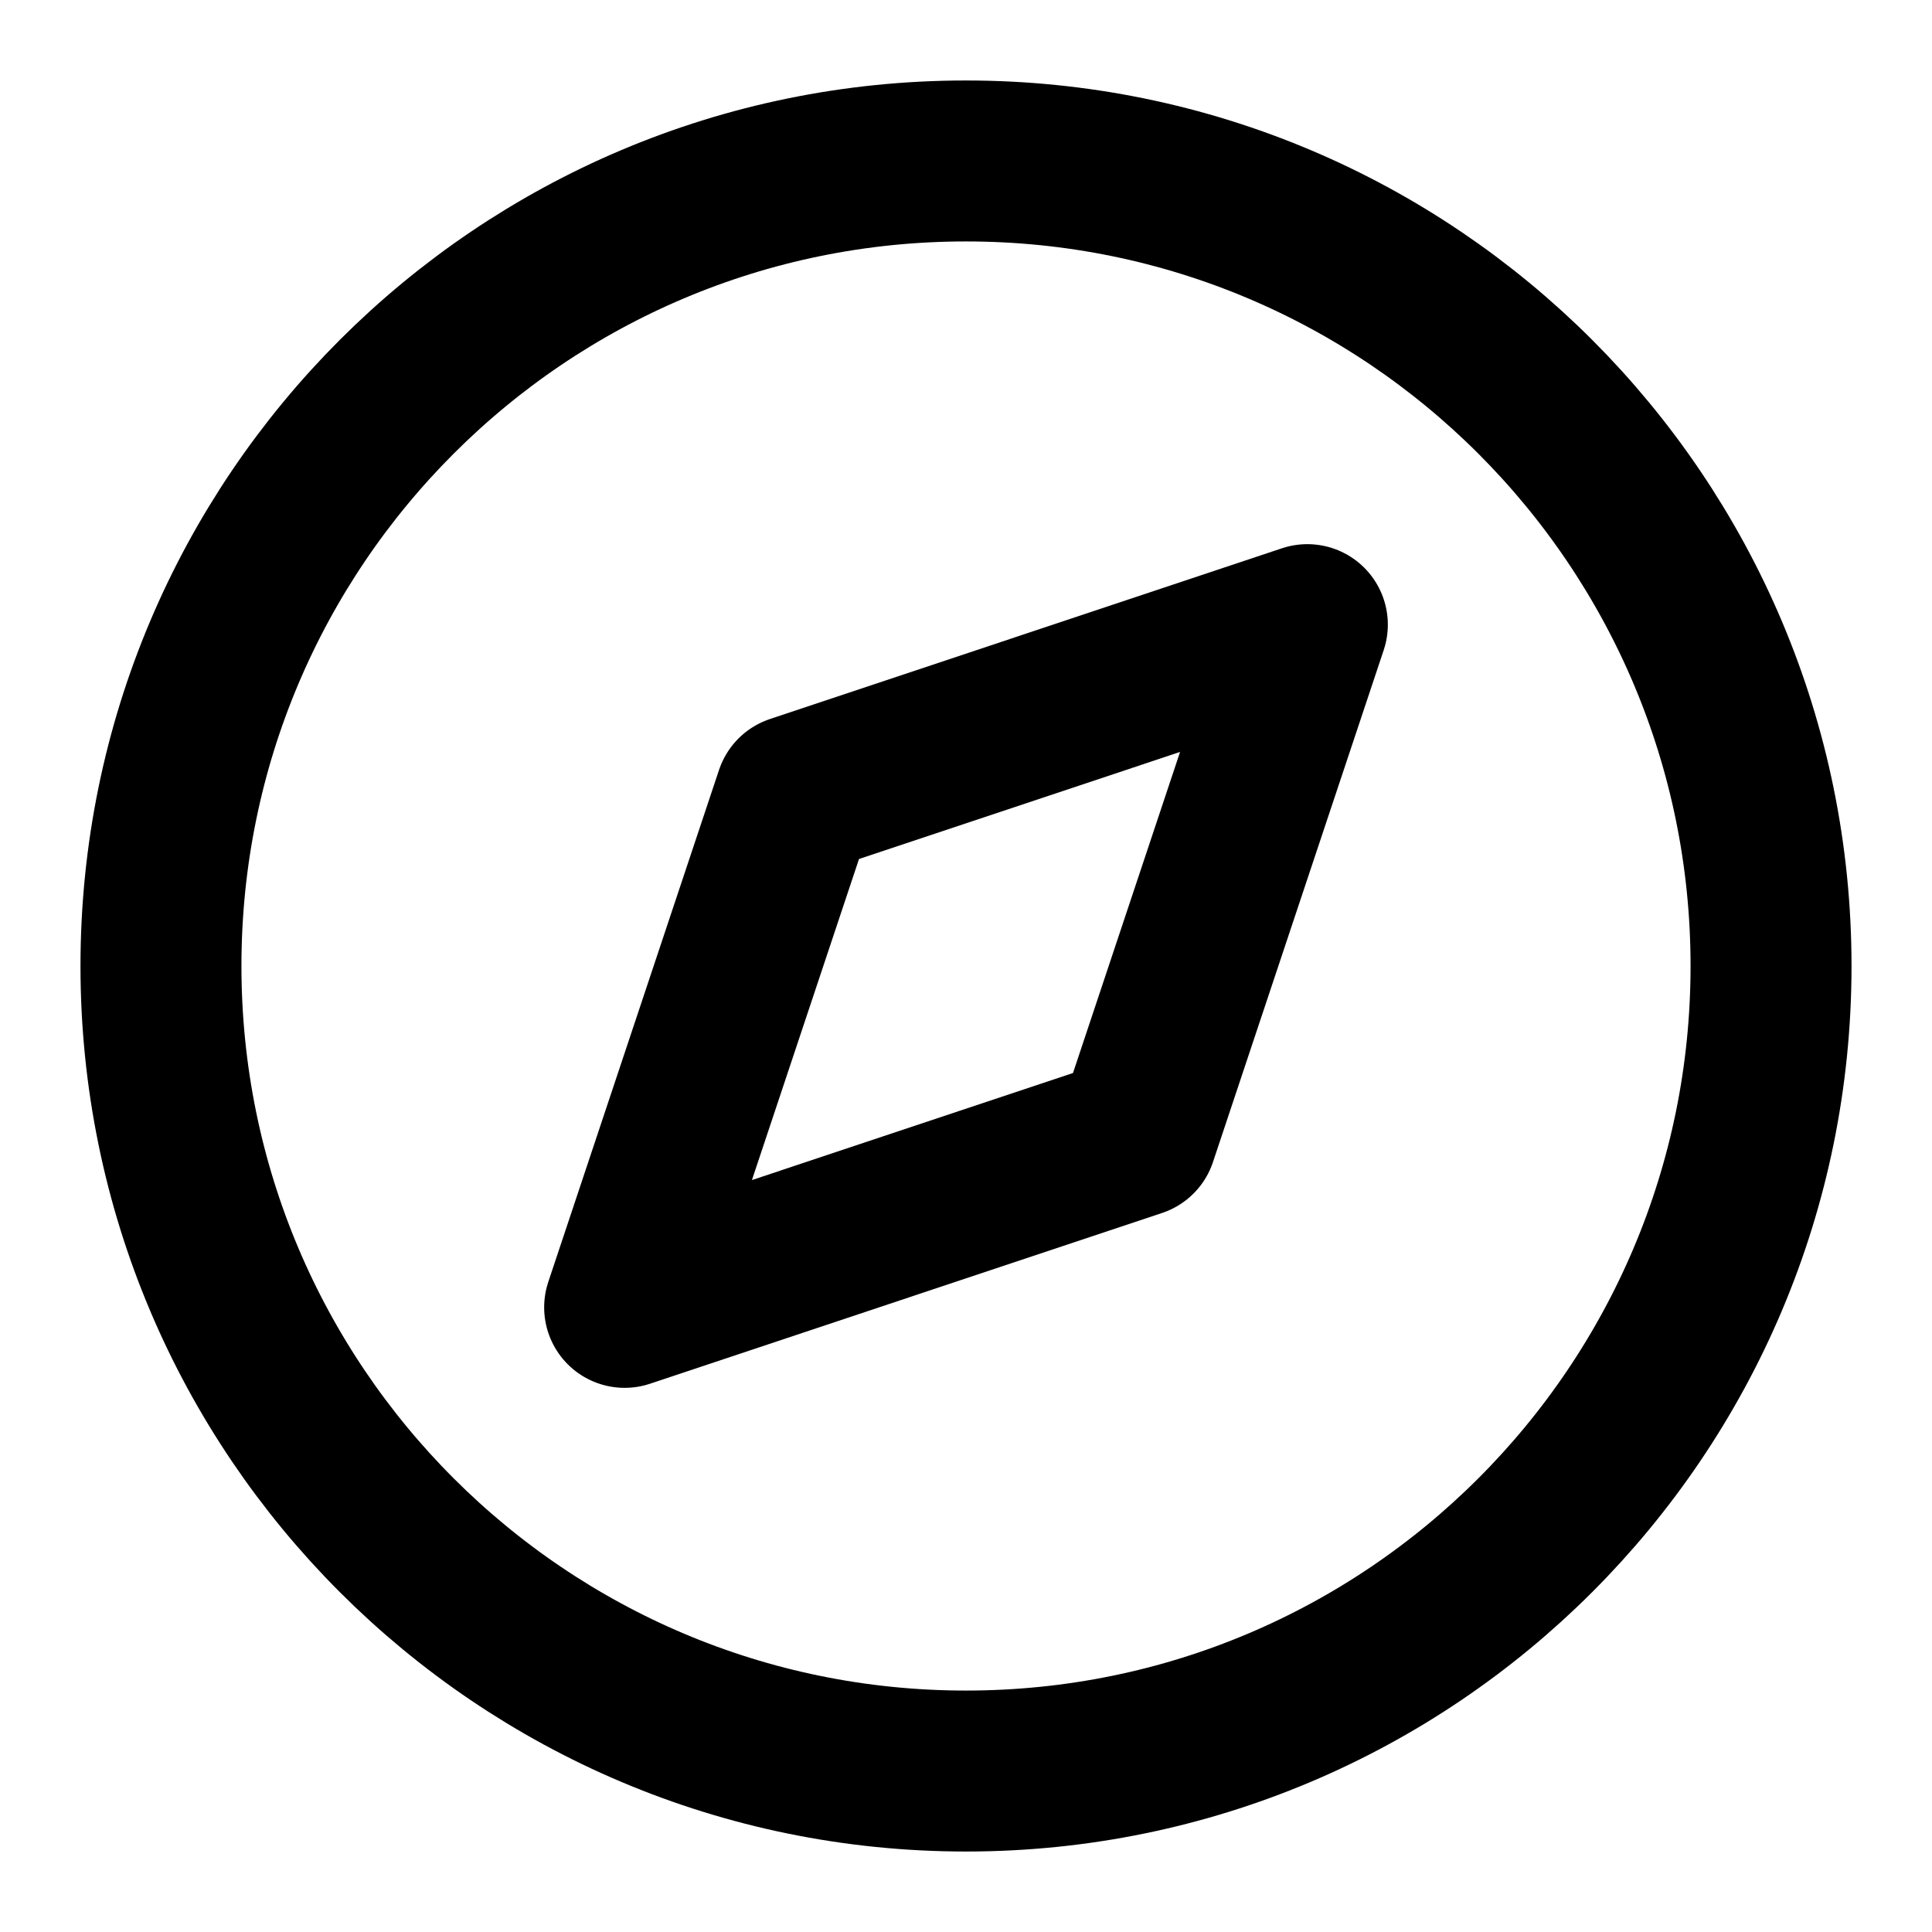 <svg xmlns="http://www.w3.org/2000/svg" width="16" height="16" viewBox="0 0 16 16" fill="none">
  <g clip-path="url(#clip0_1_4)">
    <path d="M8 14.667C11.682 14.667 14.667 11.682 14.667 8C14.667 4.318 11.682 1.333 8 1.333C4.318 1.333 1.333 4.318 1.333 8C1.333 11.682 4.318 14.667 8 14.667Z" stroke="current" stroke-width="1.333" stroke-linecap="round" stroke-linejoin="round"/>
    <path d="M10.827 5.173L9.413 9.413L5.173 10.827L6.587 6.587L10.827 5.173Z" stroke="current" stroke-width="1.333" stroke-linecap="round" stroke-linejoin="round"/>
  </g>
  <defs>
    <clipPath id="clip0_1_4">
      <rect width="16" height="16" fill="current"/>
    </clipPath>
  </defs>
</svg>
